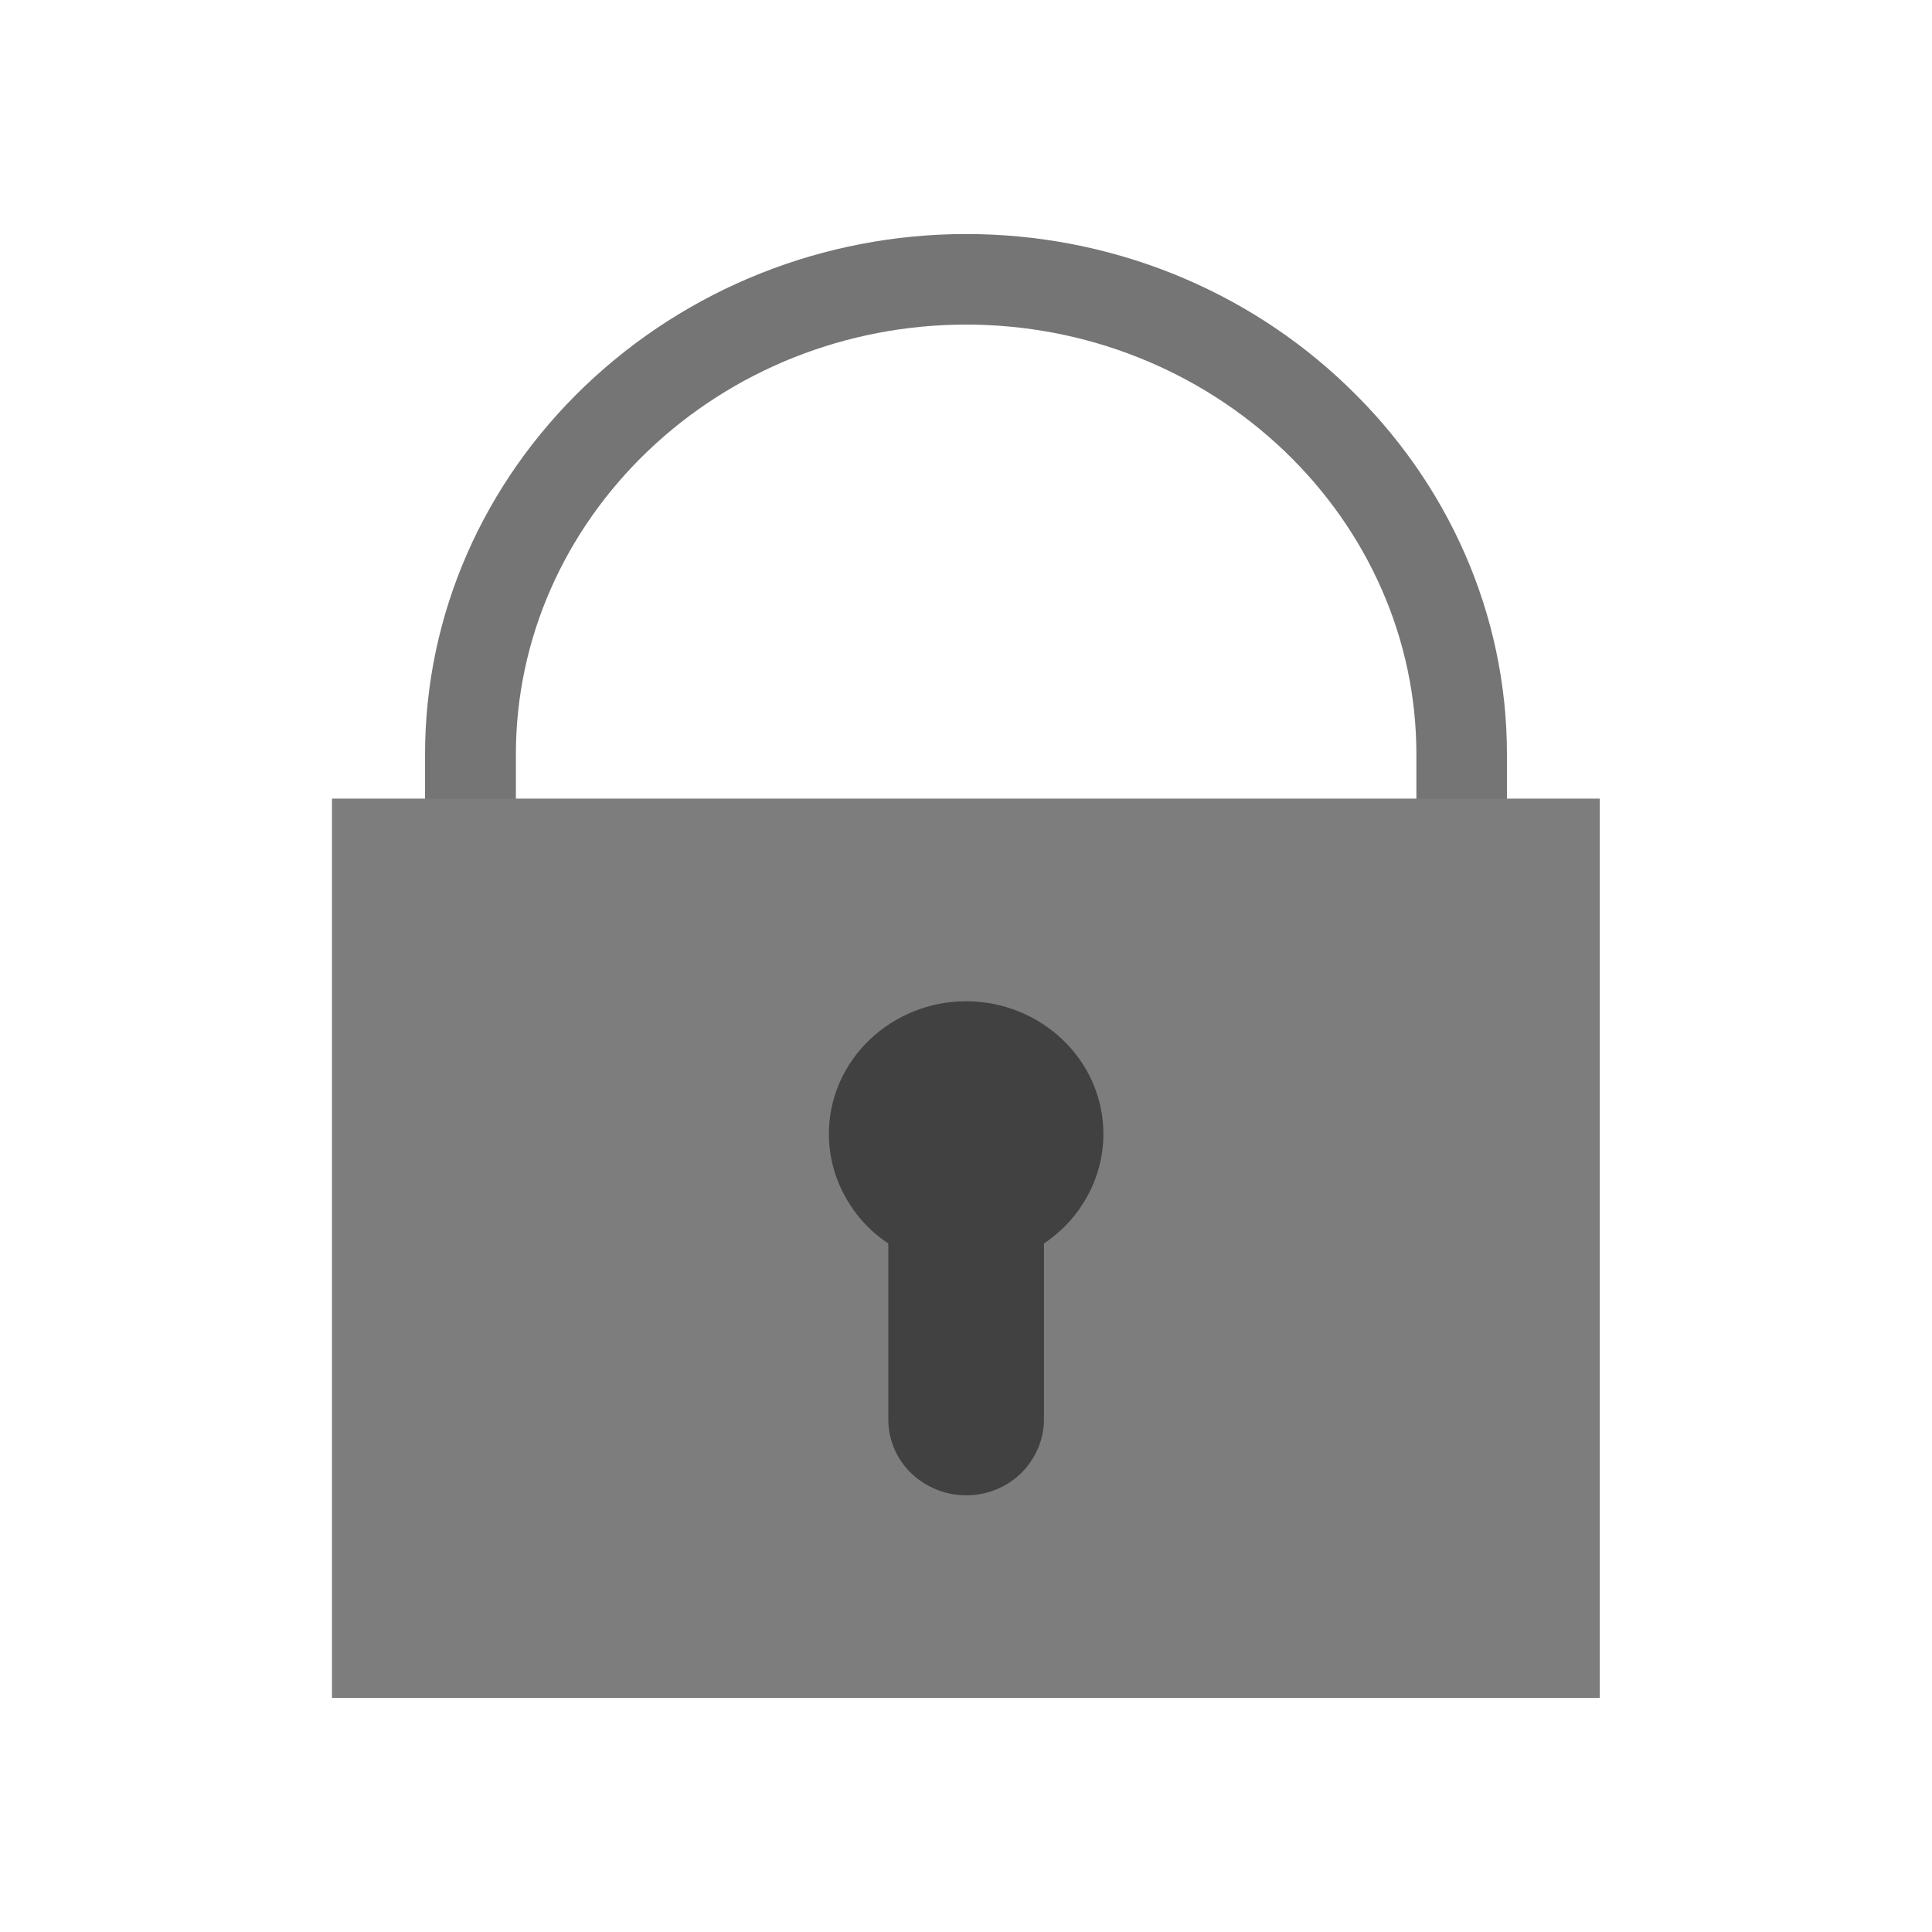 <?xml version="1.0" encoding="UTF-8"?>
<!DOCTYPE svg PUBLIC "-//W3C//DTD SVG 1.1//EN" "http://www.w3.org/Graphics/SVG/1.1/DTD/svg11.dtd">
<!-- Creator: CorelDRAW -->
<svg xmlns="http://www.w3.org/2000/svg" xml:space="preserve" width="6.827in" height="6.827in" style="shape-rendering:geometricPrecision; text-rendering:geometricPrecision; image-rendering:optimizeQuality; fill-rule:evenodd; clip-rule:evenodd"
viewBox="0 0 6.827 6.827"
 xmlns:xlink="http://www.w3.org/1999/xlink">
 <defs>
  <style type="text/css">
   <![CDATA[
    .fil2 {fill:none}
    .fil3 {fill:#414141}
    .fil0 {fill:#757575}
    .fil1 {fill:#7D7D7D}
   ]]>
  </style>
 </defs>
 <g id="Layer_x0020_1">
  <path class="fil0" d="M1.502 3.039l0 -0.374c0,-0.496 0.208,-0.959 0.564,-1.3 0.363,-0.347 0.846,-0.538 1.348,-0.538 0.502,0 0.985,0.19 1.347,0.538 0.356,0.341 0.564,0.805 0.564,1.3l0 0.374 -0.32 0 0 -0.374c0,-0.408 -0.172,-0.789 -0.465,-1.07 -0.303,-0.29 -0.707,-0.448 -1.126,-0.448 -0.419,0 -0.823,0.158 -1.126,0.448 -0.293,0.281 -0.465,0.662 -0.465,1.07l0 0.374 -0.32 0z"/>
  <polygon class="fil1" points="1.28,2.822 5.547,2.822 5.653,2.822 5.653,2.929 5.653,5.893 5.653,6 5.547,6 1.28,6 1.173,6 1.173,5.893 1.173,2.929 1.173,2.822 "/>
  <rect class="fil2" width="6.827" height="6.827"/>
  <path class="fil3" d="M3.413 3.538c0.133,0 0.254,0.052 0.342,0.136 0.089,0.085 0.144,0.203 0.144,0.333 0,0.091 -0.027,0.176 -0.074,0.249 -0.035,0.055 -0.082,0.102 -0.136,0.138l0 0.622c0,0.074 -0.032,0.142 -0.082,0.191 -0.05,0.048 -0.118,0.077 -0.193,0.077l-3.93701e-006 0c-0.075,0 -0.143,-0.03 -0.193,-0.077 -0.051,-0.049 -0.082,-0.116 -0.082,-0.191l0 -0.622c-0.055,-0.036 -0.101,-0.083 -0.136,-0.138 -0.047,-0.073 -0.074,-0.158 -0.074,-0.249 0,-0.13 0.055,-0.248 0.144,-0.333 0.088,-0.084 0.209,-0.136 0.342,-0.136z"/>
 </g>
</svg>
